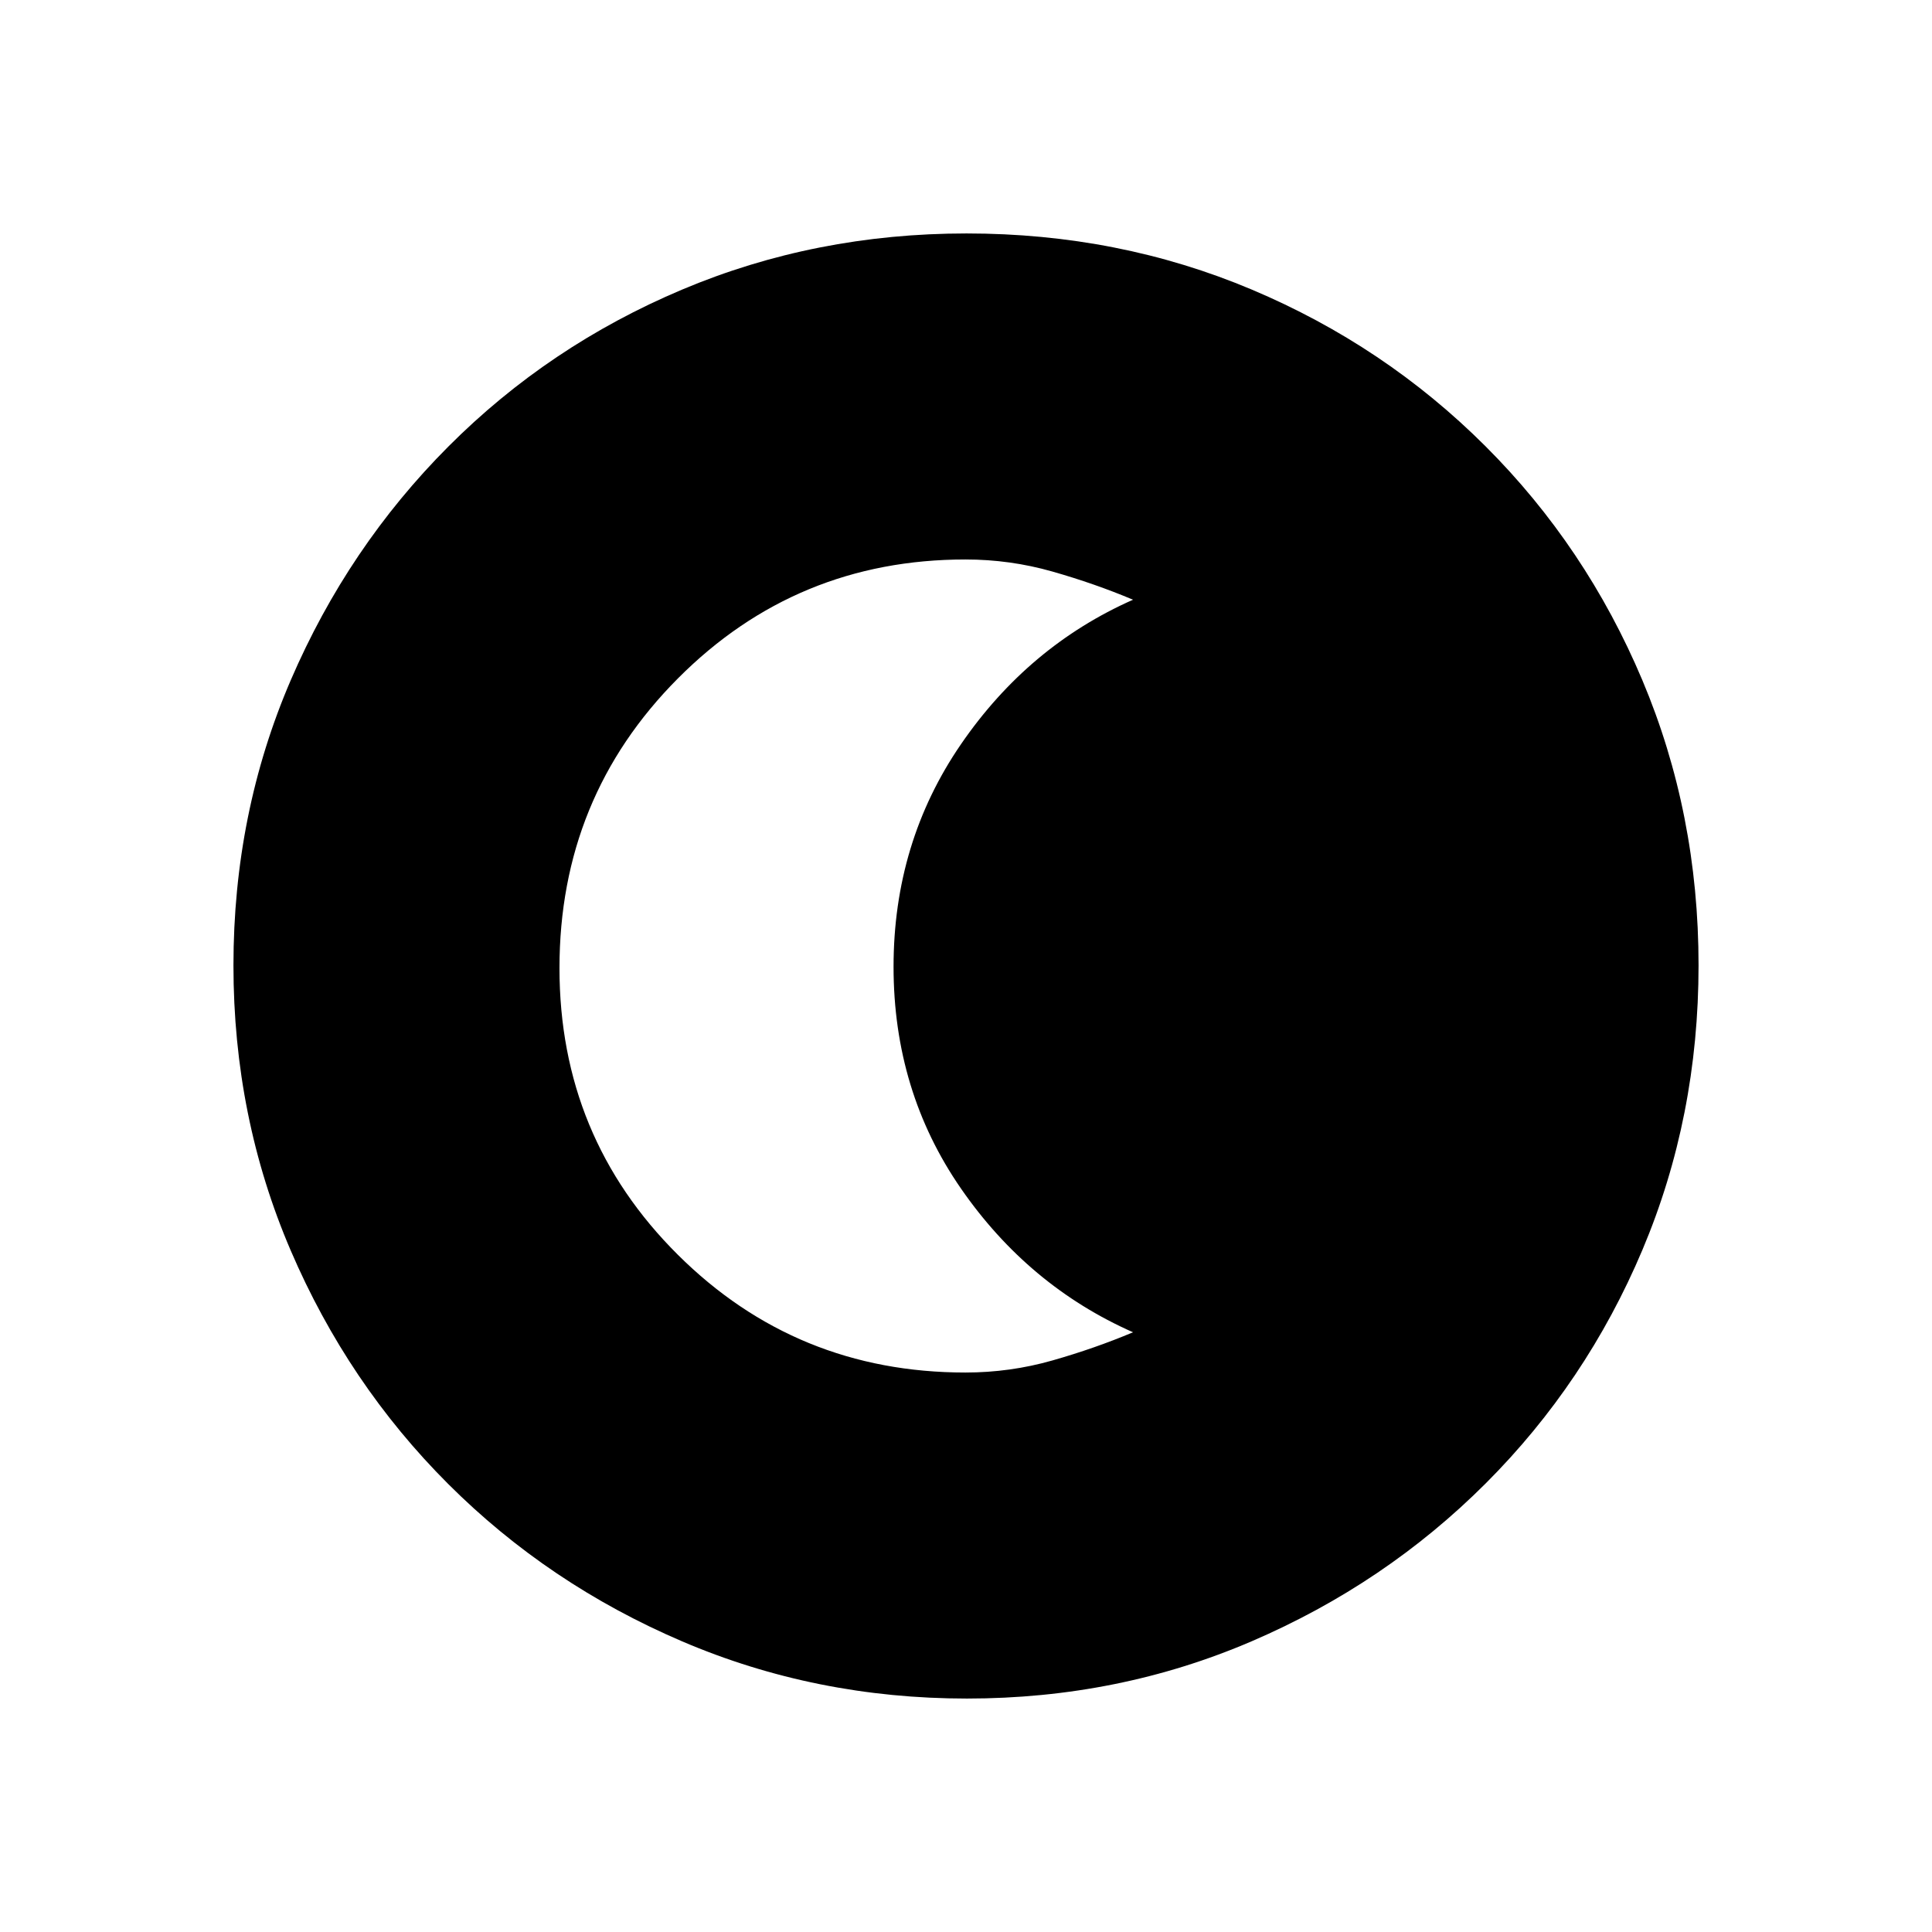 <svg xmlns="http://www.w3.org/2000/svg" height="20" viewBox="0 96 960 960" width="20"><path d="M480.45 940q-75.09 0-141.488-28.411-66.399-28.412-116.234-78.188-49.836-49.777-78.282-116.053Q116 651.071 116 575.716q0-75.612 28.47-141.736 28.471-66.123 78.348-116.126 49.878-50.002 116.052-77.928Q405.045 212 480.284 212q75.602 0 141.718 27.891 66.115 27.892 116.13 77.848 50.016 49.957 77.942 116.243Q844 500.268 844 575.634q0 75.366-27.891 141.424-27.892 66.059-77.835 115.996-49.943 49.936-116.211 78.441Q555.795 940 480.45 940Zm-.72-162q22.166 0 43.218-6Q544 766 563 758q-52-23-85.5-71.419T444 576.386q0-61.775 33.5-110.581Q511 417 563 394q-19-8-40.052-14t-43.218-6q-84.054 0-142.892 59.116Q278 492.232 278 577.036 278 661 336.838 719.5T479.73 778Z"/></svg>